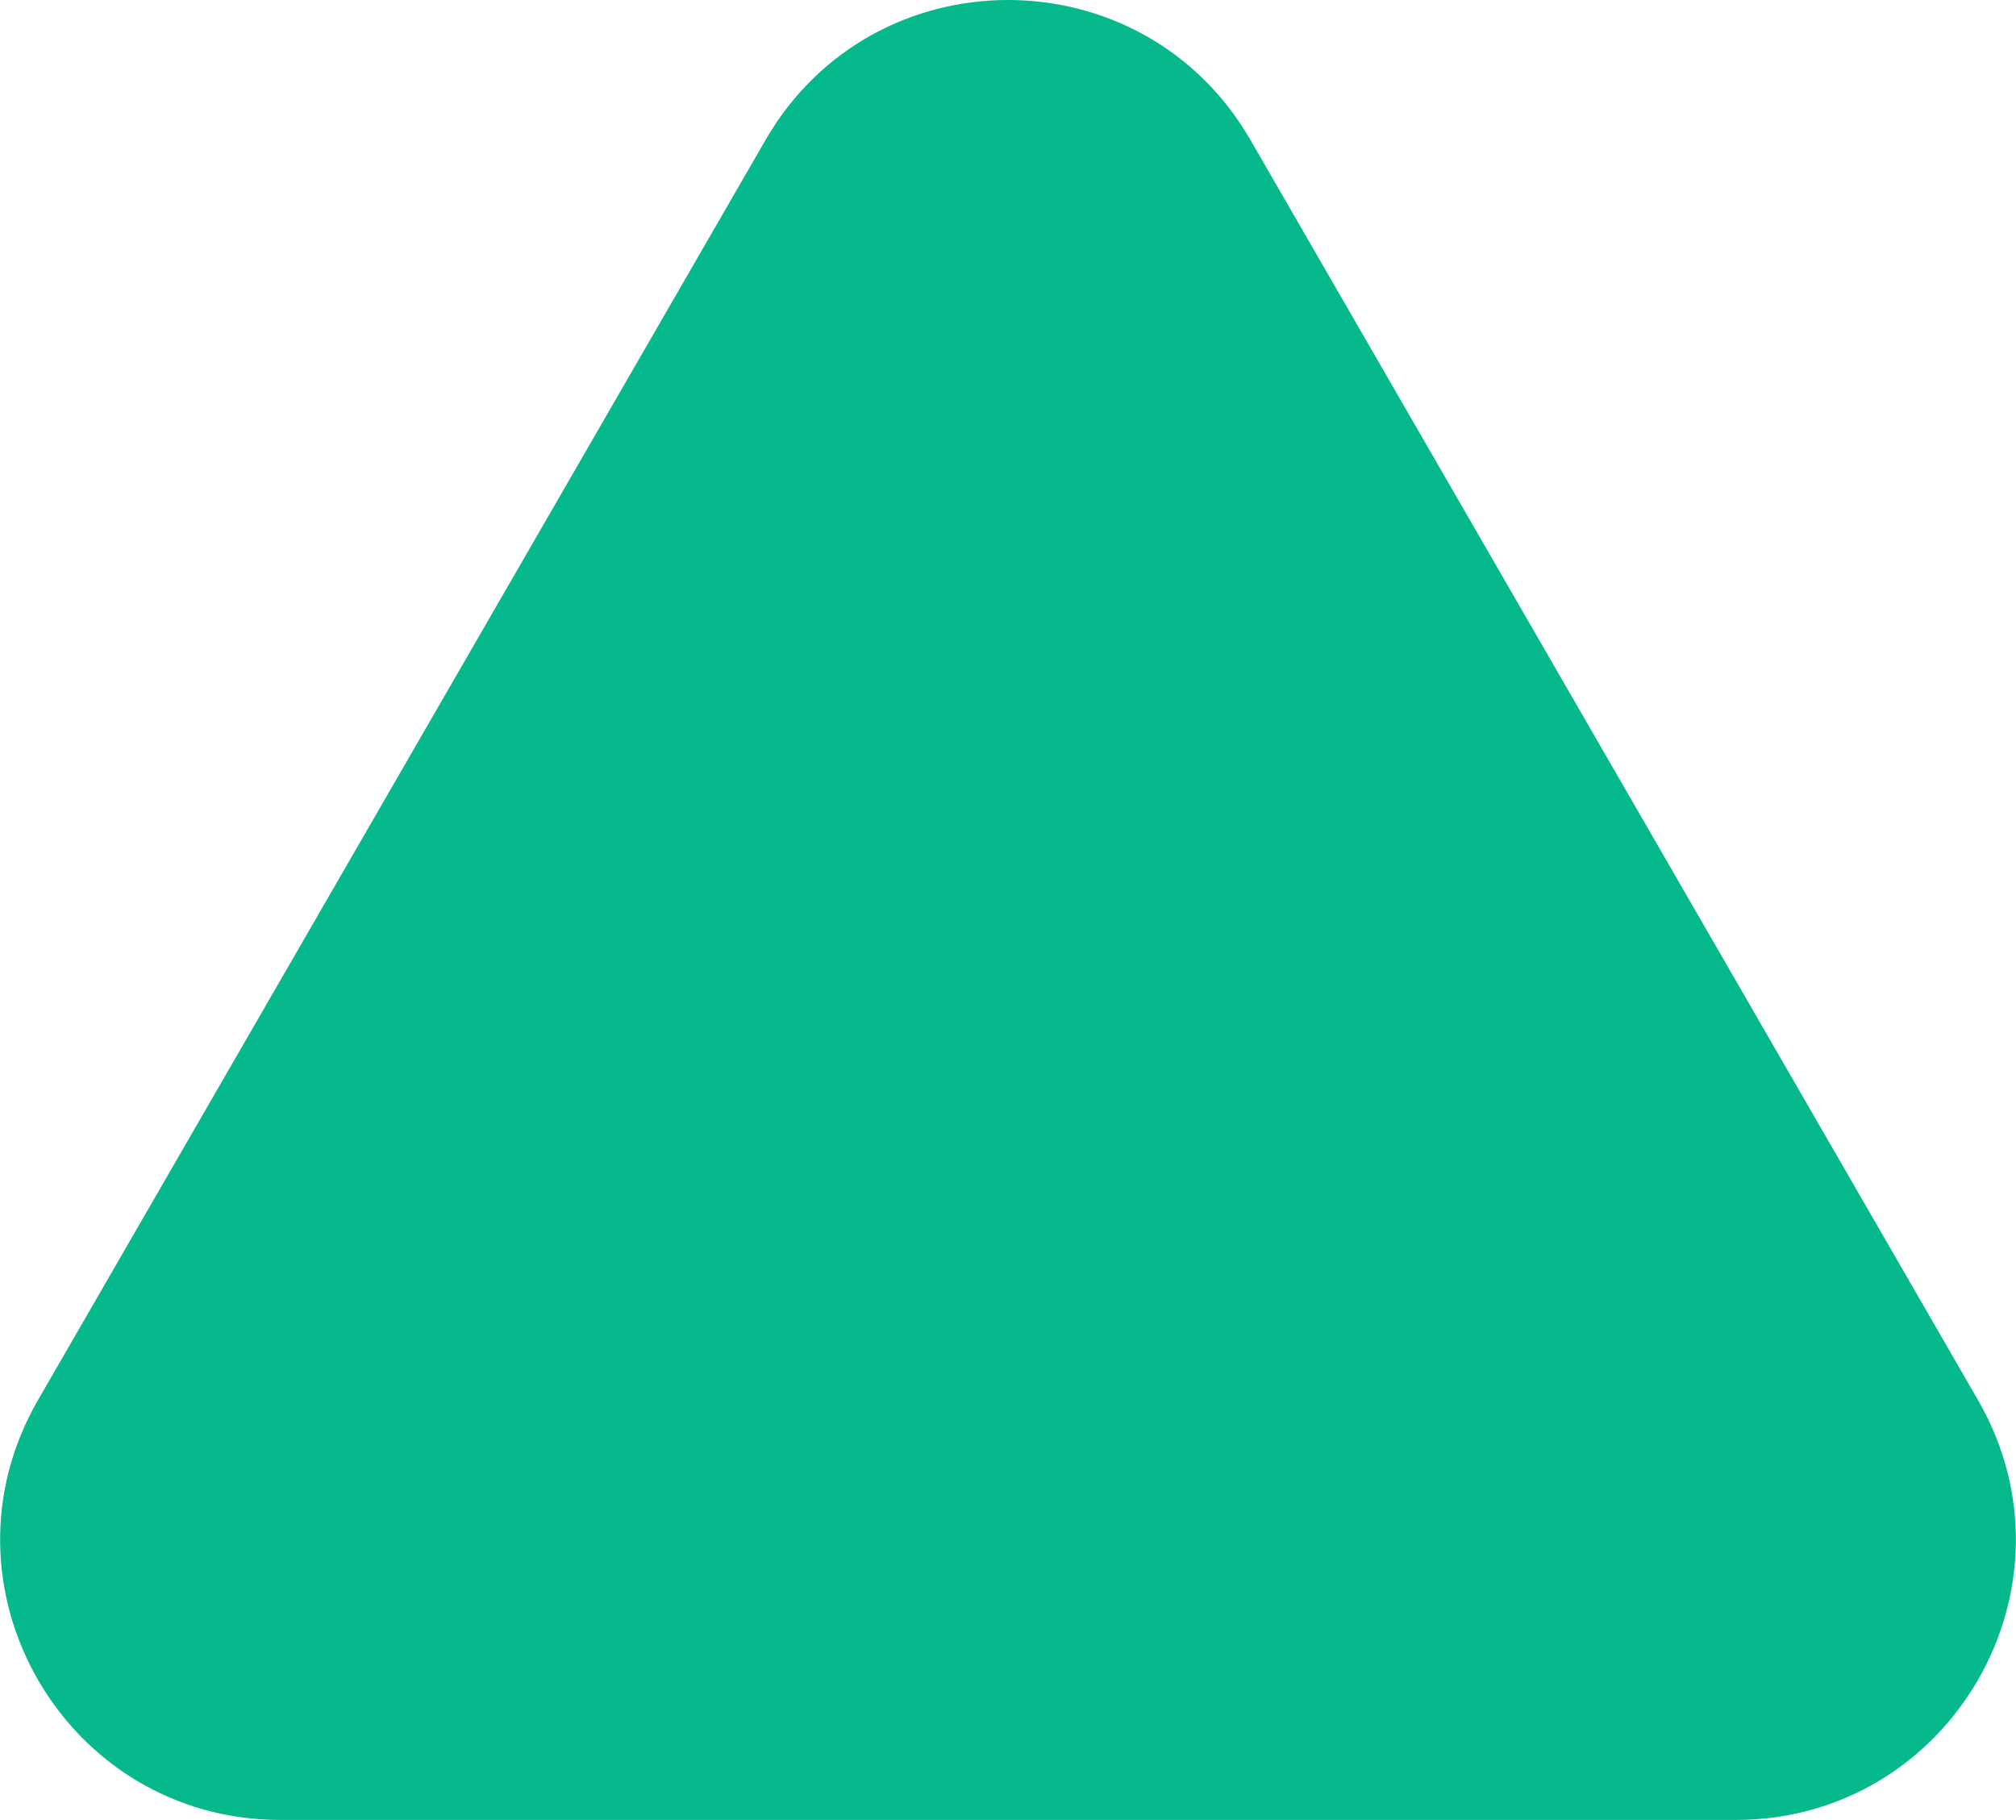 <svg width="72" height="65" viewBox="0 0 72 65" fill="none" xmlns="http://www.w3.org/2000/svg">
<path d="M27.34 5C31.189 -1.667 40.811 -1.667 44.66 5L70.641 50C74.49 56.667 69.679 65 61.981 65H10.019C2.321 65 -2.49 56.667 1.359 50L27.34 5Z" fill="#05B98C"/>
</svg>
